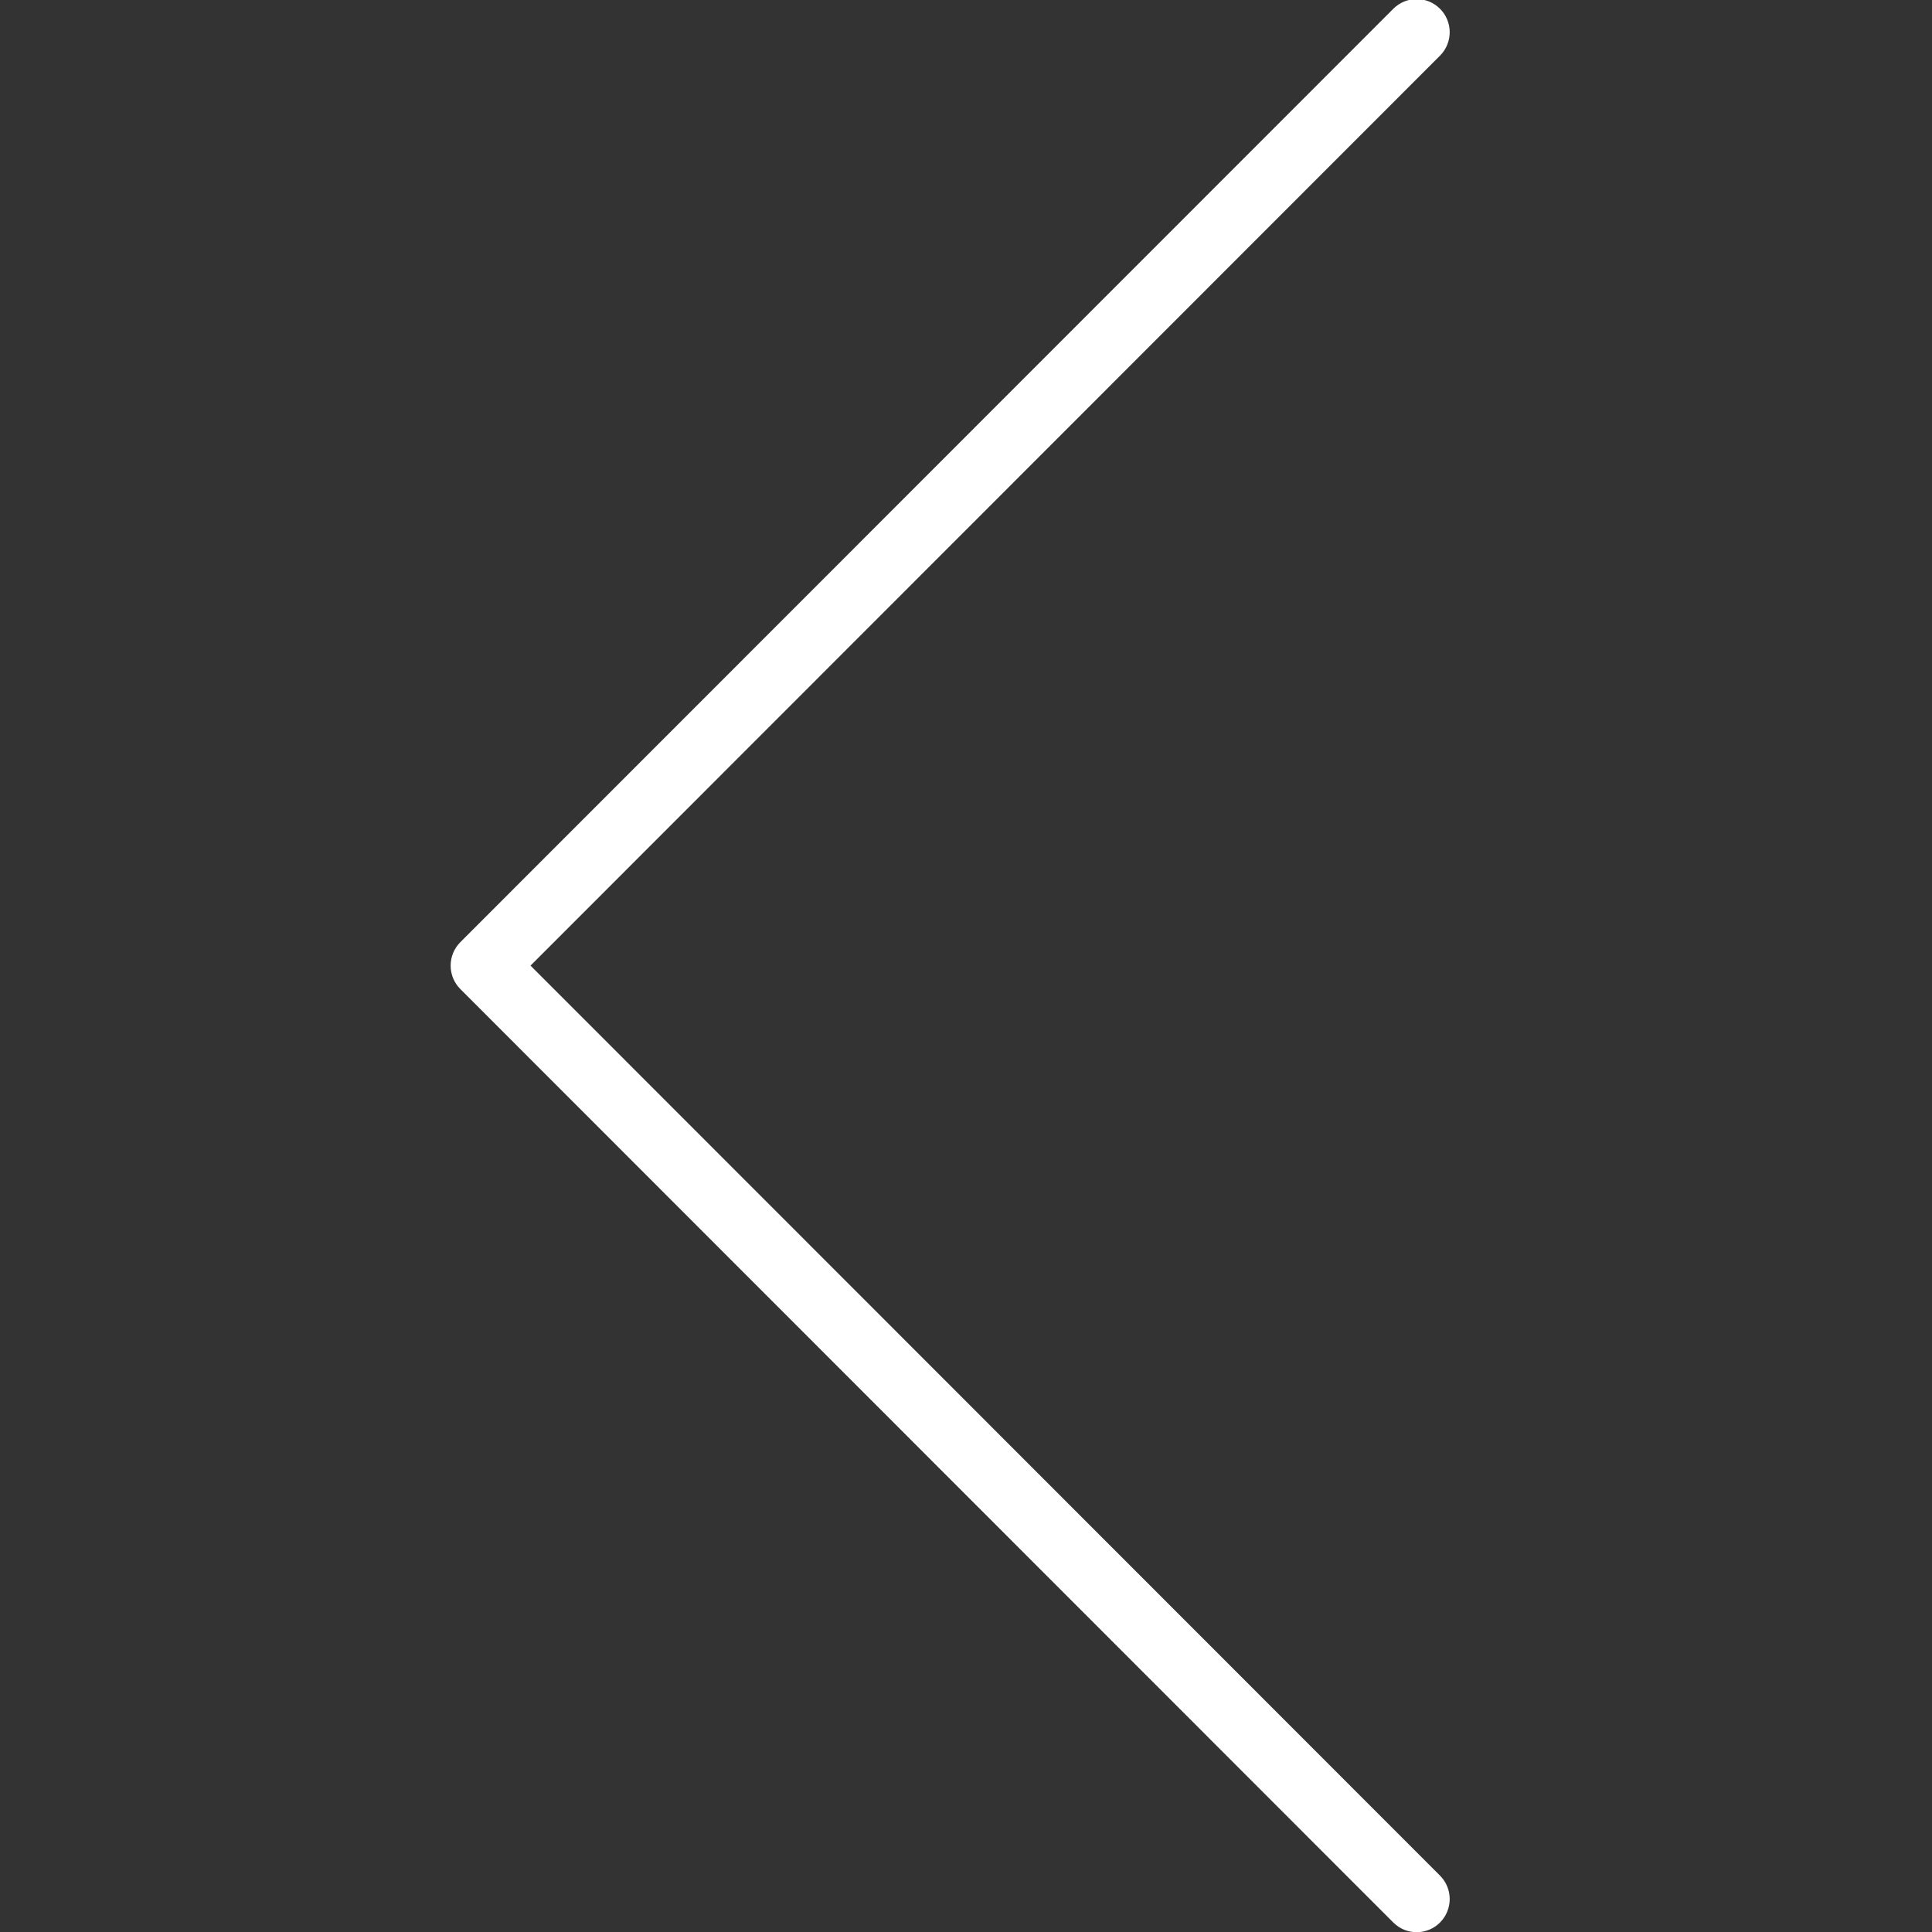 <svg xmlns="http://www.w3.org/2000/svg" width="60" height="60">
    <rect width="100%" height="100%" fill="#333333" stroke="none"/>
    <path fill="#0C0C0C" fill-opacity="0" fill-rule="evenodd" d="M-.001 0H60v60H-.001V0z"/>
    <path fill="#FFF" fill-rule="evenodd" d="M44.721 1.728l-28.245 28.26 28.245 28.261c.401.402.401 1.053 0 1.456-.199.2-.463.301-.726.301-.262 0-.525-.101-.725-.301L14.296 30.716c-.401-.402-.401-1.053 0-1.456L43.27.273c.401-.402 1.051-.402 1.451 0 .401.401.401 1.053 0 1.455z"/>
</svg>
